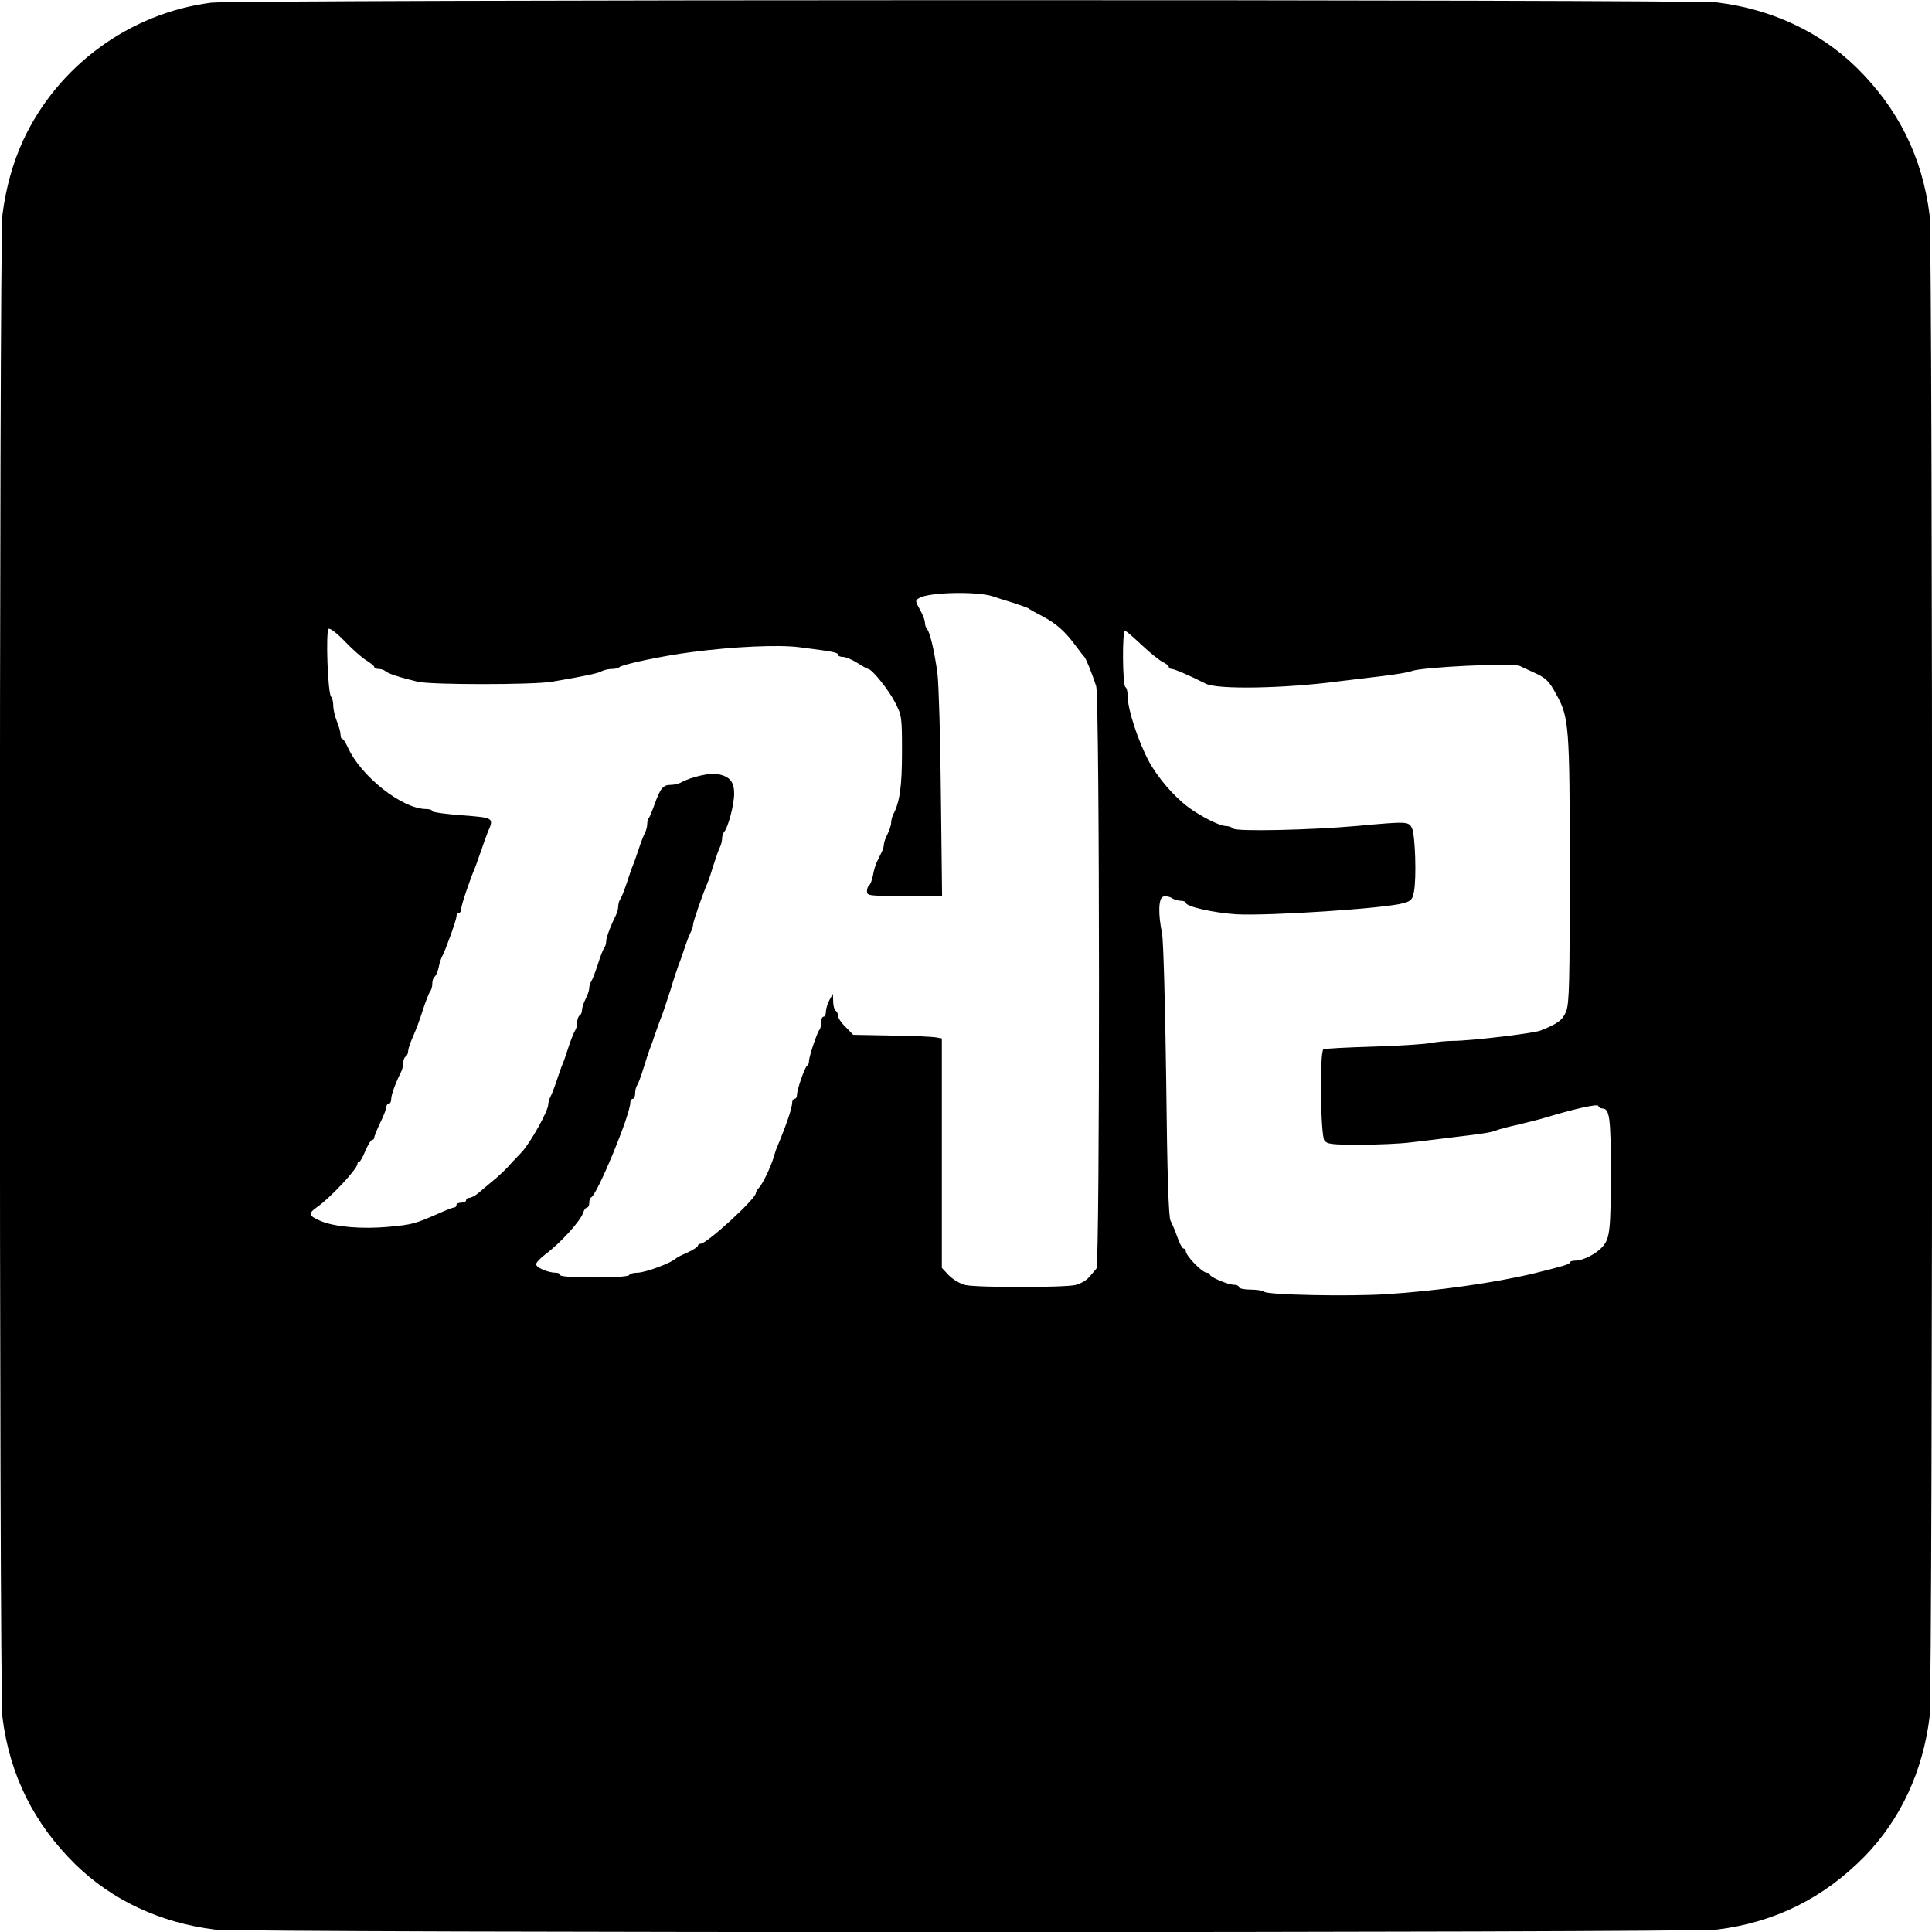 <?xml version="1.0" standalone="no"?>
<!DOCTYPE svg PUBLIC "-//W3C//DTD SVG 20010904//EN"
 "http://www.w3.org/TR/2001/REC-SVG-20010904/DTD/svg10.dtd">
<svg version="1.0" xmlns="http://www.w3.org/2000/svg"
 width="800pt" height="800pt" viewBox="0 0 800 800"
 preserveAspectRatio="xMidYMid meet">

<g transform="translate(0,800) scale(0.1,-0.1)"
fill="#000000" stroke="none">
<path d="M875 7989 c-338 -43 -637 -262 -780 -572 -42 -92 -71 -196 -85 -307
-14 -117 -14 -6103 0 -6220 30 -240 130 -441 303 -611 152 -148 351 -241 577
-269 117 -14 6103 -14 6220 0 240 30 441 130 611 303 148 152 241 351 269 577
14 117 14 6103 0 6220 -30 240 -130 441 -303 611 -152 148 -351 241 -577 269
-106 13 -6132 12 -6235 -1z m3235 -2458 c14 -5 52 -17 85 -27 33 -11 62 -21
65 -24 3 -3 28 -17 57 -32 57 -30 93 -62 138 -123 16 -22 32 -42 35 -45 7 -6
33 -72 49 -121 15 -47 16 -2394 1 -2412 -6 -7 -19 -23 -30 -35 -10 -13 -36
-28 -57 -33 -49 -11 -407 -11 -456 0 -21 5 -51 23 -68 40 l-29 31 0 475 0 475
-22 4 c-13 3 -95 7 -184 8 l-161 3 -31 32 c-18 17 -32 38 -32 47 0 8 -4 18
-10 21 -5 3 -10 21 -10 38 l-1 32 -14 -25 c-8 -14 -14 -35 -15 -47 0 -13 -4
-23 -10 -23 -5 0 -10 -10 -10 -23 0 -13 -3 -27 -6 -30 -10 -10 -43 -109 -44
-129 0 -9 -3 -18 -7 -20 -10 -4 -43 -100 -43 -122 0 -9 -4 -16 -10 -16 -5 0
-10 -8 -10 -17 0 -20 -23 -89 -59 -175 -6 -13 -13 -34 -17 -48 -10 -37 -46
-113 -61 -128 -7 -7 -13 -17 -13 -22 0 -24 -203 -210 -229 -210 -6 0 -11 -4
-11 -8 0 -5 -19 -17 -42 -28 -24 -10 -45 -21 -48 -24 -18 -19 -128 -60 -161
-60 -15 0 -31 -4 -34 -10 -8 -13 -285 -13 -285 0 0 6 -8 10 -19 10 -31 0 -81
21 -81 35 0 7 17 25 38 41 63 47 146 138 157 173 3 11 11 21 16 21 5 0 9 9 9
19 0 11 3 21 8 23 25 11 162 342 162 393 0 8 5 15 10 15 6 0 10 10 10 23 0 13
4 27 8 33 4 5 16 36 26 69 10 33 22 69 26 80 5 11 16 43 25 70 10 28 21 59 26
70 4 11 20 58 35 105 14 47 30 94 34 105 5 11 16 43 25 70 9 28 21 58 26 67 5
10 9 23 9 30 0 11 37 119 60 173 5 11 16 45 25 75 10 30 21 63 26 72 5 10 9
26 9 36 0 10 4 22 9 28 16 18 41 113 41 157 0 50 -17 71 -68 82 -30 6 -112
-12 -154 -36 -10 -5 -28 -9 -42 -9 -30 0 -42 -15 -65 -79 -10 -28 -21 -54 -24
-58 -4 -3 -7 -15 -7 -25 0 -10 -4 -26 -9 -36 -5 -9 -17 -39 -26 -67 -9 -27
-20 -59 -25 -70 -5 -11 -16 -45 -26 -75 -10 -30 -22 -59 -26 -64 -4 -6 -8 -18
-8 -28 0 -10 -4 -26 -9 -36 -22 -44 -41 -94 -41 -110 0 -10 -4 -22 -8 -27 -5
-6 -17 -37 -27 -70 -11 -33 -23 -64 -27 -69 -4 -6 -8 -18 -8 -27 0 -9 -7 -30
-15 -45 -8 -16 -15 -37 -15 -46 0 -9 -4 -20 -10 -23 -5 -3 -10 -16 -10 -29 0
-12 -4 -26 -8 -32 -4 -5 -16 -34 -26 -64 -10 -30 -21 -64 -26 -75 -5 -11 -16
-42 -25 -70 -9 -27 -21 -58 -26 -67 -5 -10 -9 -24 -9 -32 0 -26 -73 -157 -109
-196 -20 -21 -46 -48 -57 -61 -12 -13 -39 -39 -60 -56 -22 -18 -50 -42 -63
-53 -13 -11 -30 -20 -38 -20 -7 0 -13 -4 -13 -10 0 -5 -9 -10 -20 -10 -11 0
-20 -4 -20 -10 0 -5 -4 -10 -10 -10 -5 0 -33 -11 -62 -24 -98 -43 -110 -47
-209 -56 -109 -10 -221 -1 -281 24 -51 22 -53 31 -16 57 52 35 168 159 168
179 0 5 3 10 8 10 4 0 15 20 25 45 11 25 23 45 28 45 5 0 9 5 9 10 0 6 11 33
25 62 14 28 25 58 25 65 0 7 5 13 10 13 6 0 10 9 10 20 0 17 18 66 41 112 5
10 9 27 9 37 0 11 4 23 10 26 5 3 10 13 10 22 0 8 7 31 16 51 21 49 28 67 49
132 10 30 22 59 26 65 5 5 9 19 9 31 0 13 4 25 9 29 5 3 13 20 17 37 3 18 10
39 15 48 16 31 59 151 59 165 0 8 5 15 10 15 6 0 10 8 10 17 0 15 31 108 60
178 4 11 15 43 25 70 9 28 21 59 25 70 26 59 25 59 -107 69 -68 5 -123 13
-123 17 0 5 -11 9 -25 9 -100 0 -273 137 -326 258 -8 17 -17 32 -21 32 -5 0
-8 8 -8 19 0 10 -7 35 -15 54 -8 20 -15 49 -15 65 0 15 -4 32 -9 37 -14 16
-23 273 -10 281 6 4 36 -19 68 -53 31 -32 71 -68 89 -78 17 -11 32 -23 32 -27
0 -4 8 -8 18 -8 10 0 22 -4 28 -9 10 -10 59 -26 134 -44 57 -13 474 -13 555 0
146 25 191 35 207 44 10 5 28 9 41 9 13 0 27 3 31 7 12 12 183 48 301 63 175
23 360 31 445 20 142 -18 160 -22 160 -31 0 -5 9 -9 20 -9 11 0 38 -11 60 -25
22 -14 42 -25 45 -25 15 0 83 -84 110 -136 29 -56 30 -60 30 -208 0 -142 -9
-206 -36 -258 -5 -10 -9 -26 -9 -35 0 -10 -7 -31 -15 -47 -8 -15 -15 -35 -15
-42 0 -8 -4 -23 -10 -34 -5 -11 -14 -28 -19 -39 -5 -10 -13 -35 -16 -55 -4
-20 -11 -39 -16 -42 -5 -3 -9 -14 -9 -25 0 -18 8 -19 156 -19 l155 0 -5 423
c-2 232 -9 456 -14 497 -12 90 -31 172 -43 185 -5 5 -9 17 -9 27 0 9 -9 34
-21 54 -20 36 -20 38 -2 48 40 24 238 28 303 7z m620 -204 c34 -32 73 -63 86
-69 13 -6 24 -15 24 -20 0 -4 6 -8 12 -8 11 0 80 -30 141 -61 47 -25 327 -20
552 10 39 5 117 14 175 21 58 7 114 16 125 21 40 17 420 35 449 21 12 -6 37
-17 56 -26 51 -23 64 -35 94 -91 53 -94 56 -132 56 -727 0 -467 -2 -553 -15
-586 -15 -36 -33 -50 -105 -79 -29 -12 -292 -43 -362 -43 -26 0 -69 -4 -95 -9
-26 -5 -135 -12 -241 -15 -105 -3 -197 -8 -202 -11 -16 -10 -12 -356 4 -377
11 -16 31 -18 147 -18 74 0 170 4 214 10 44 5 118 14 165 20 137 16 164 21
185 29 11 5 54 16 95 25 41 10 89 22 105 27 122 37 220 59 223 50 2 -6 10 -11
17 -11 30 0 35 -40 35 -257 0 -248 -4 -281 -34 -315 -26 -30 -81 -58 -113 -58
-12 0 -23 -3 -23 -8 0 -7 -32 -16 -145 -44 -165 -40 -408 -74 -615 -87 -152
-10 -491 -3 -505 10 -5 5 -31 9 -57 9 -26 0 -48 5 -48 10 0 6 -9 10 -20 10
-25 0 -100 32 -100 42 0 5 -6 8 -13 8 -19 0 -87 70 -87 90 0 5 -4 10 -9 10 -5
0 -17 21 -26 48 -9 26 -22 56 -28 67 -8 14 -14 193 -18 580 -4 318 -12 582
-17 610 -17 80 -15 145 4 152 9 3 25 1 35 -5 10 -7 28 -12 39 -12 11 0 20 -4
20 -8 0 -16 116 -42 210 -48 134 -7 613 24 691 46 32 9 38 15 44 48 11 57 5
234 -8 262 -14 29 -19 29 -227 10 -189 -17 -500 -24 -513 -11 -6 6 -21 11 -33
11 -24 0 -103 40 -154 78 -60 45 -128 124 -164 192 -43 81 -86 212 -86 262 0
20 -4 40 -10 43 -12 8 -14 238 -1 233 5 -1 37 -29 71 -61z"/>
</g>
</svg>
